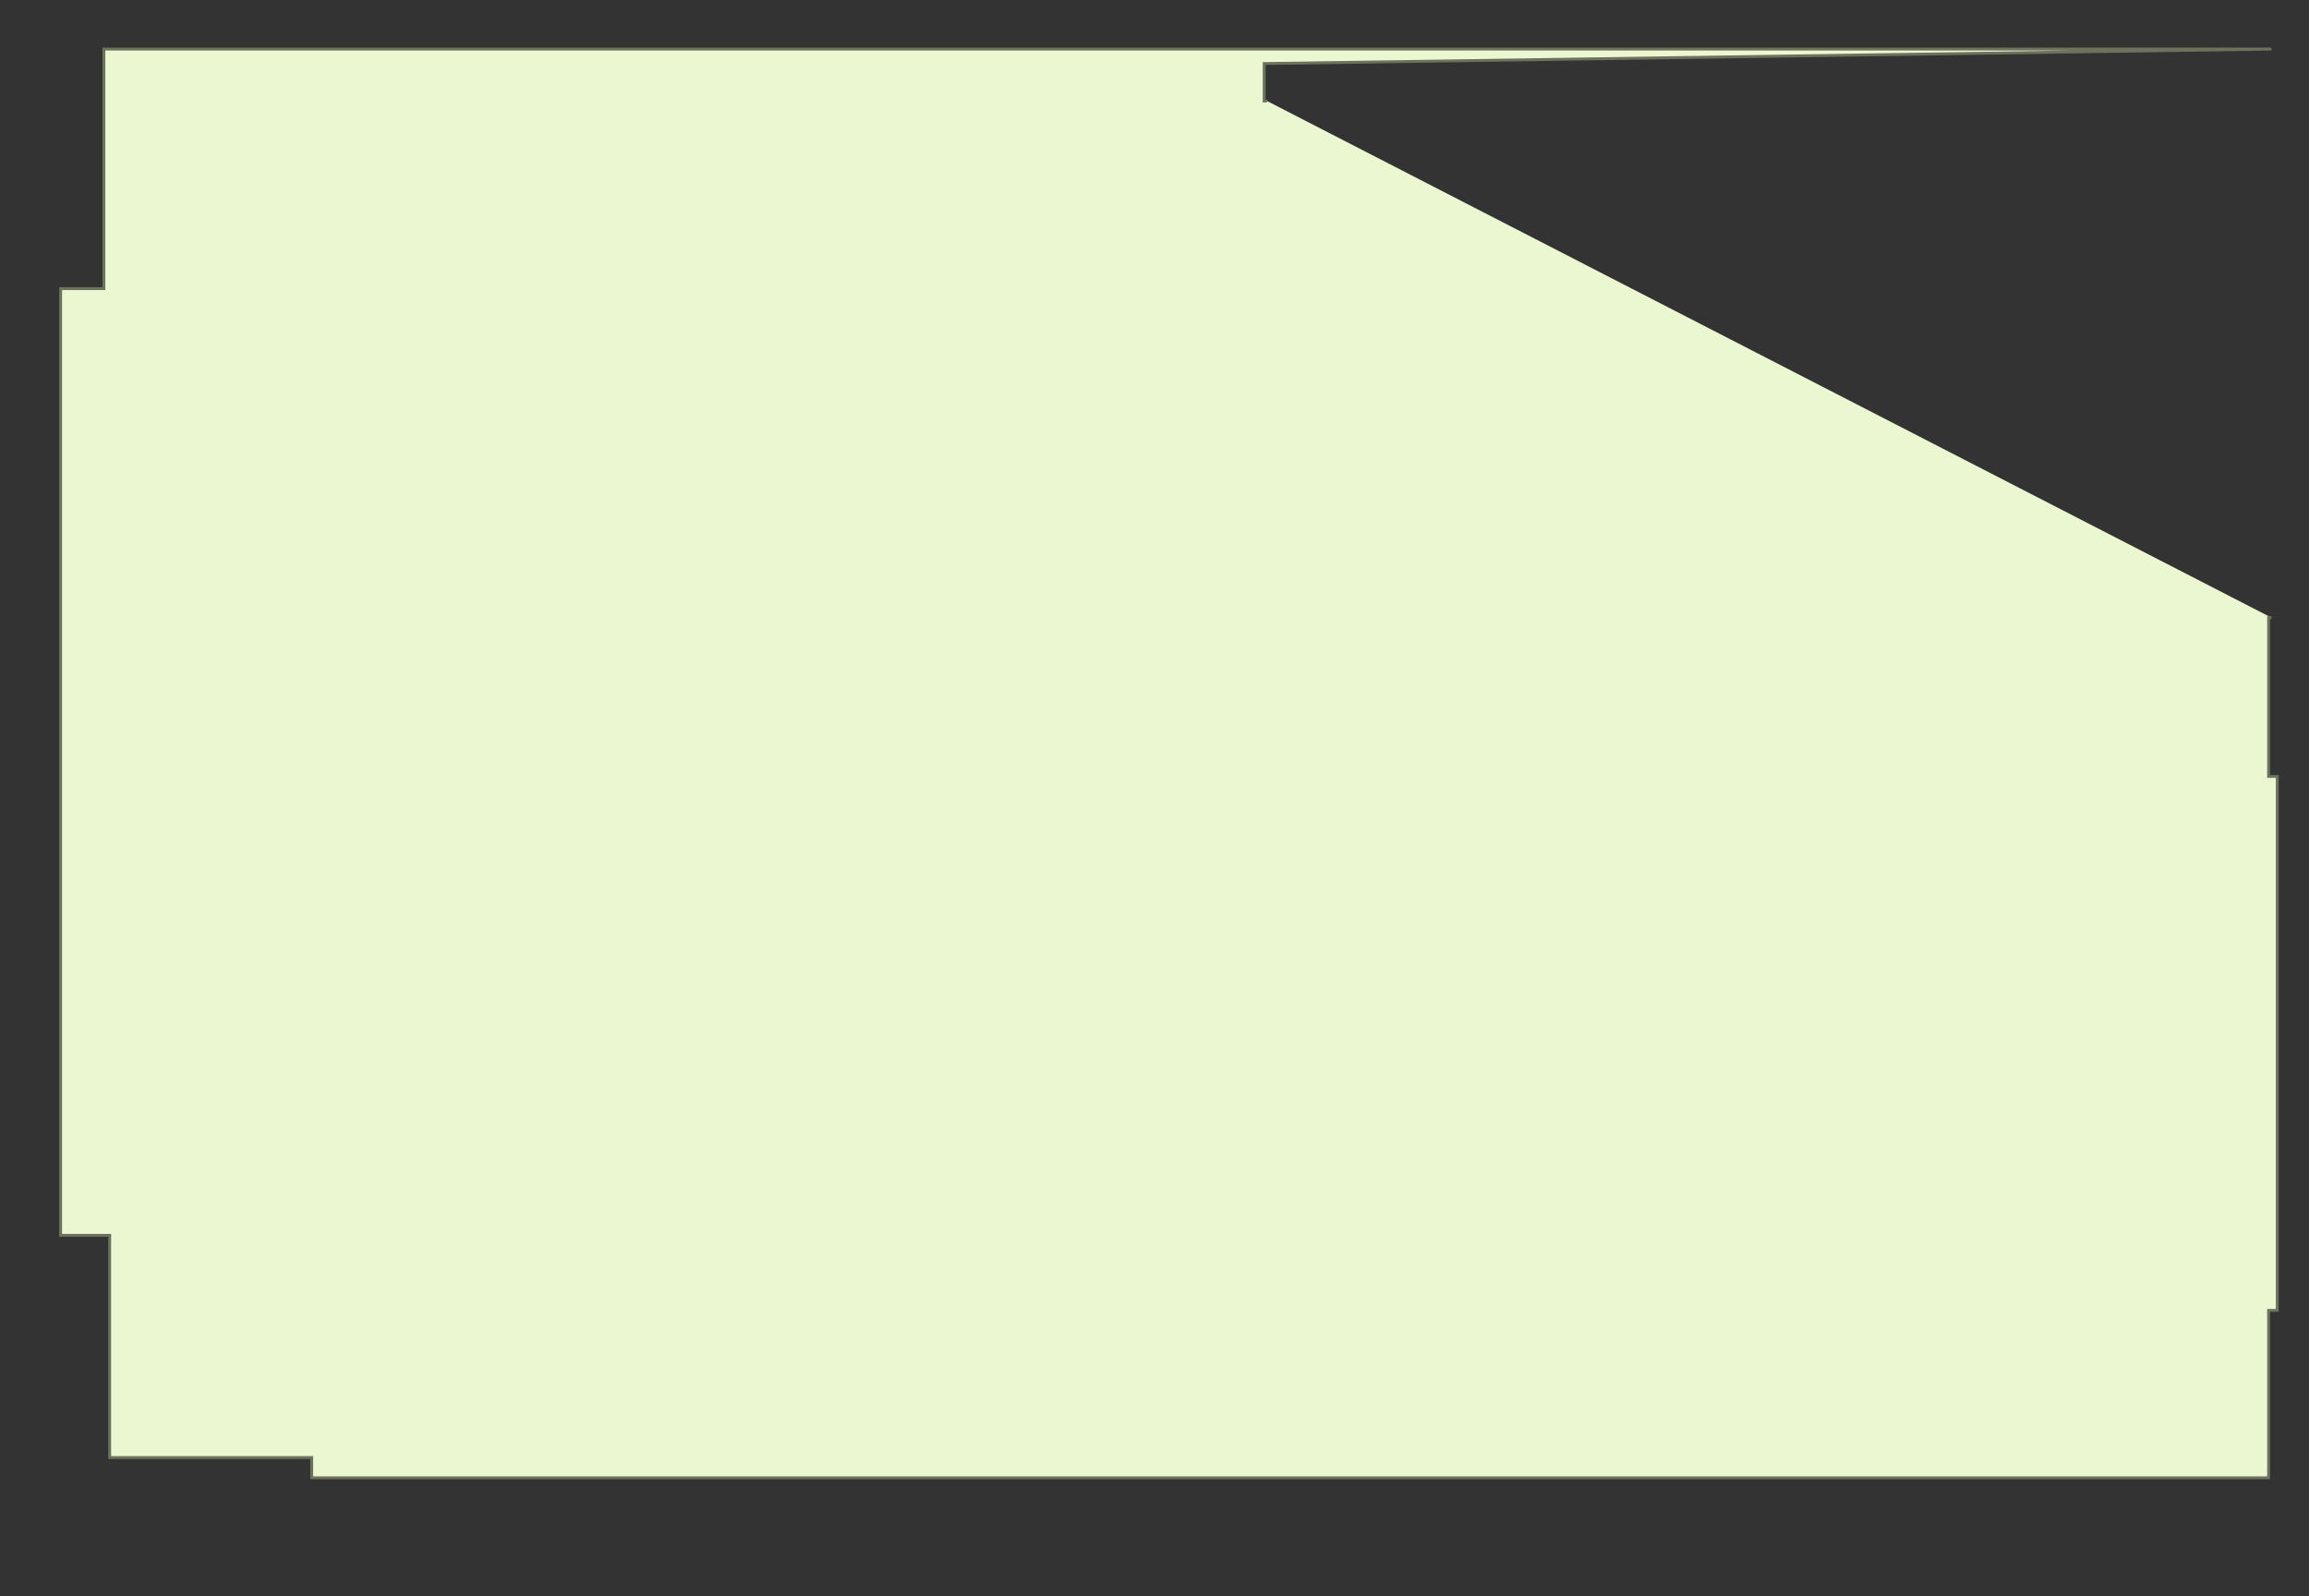 <?xml version="1.0" encoding="utf-8" ?>
<svg baseProfile="full" height="553" version="1.1" width="800" xmlns="http://www.w3.org/2000/svg" xmlns:ev="http://www.w3.org/2001/xml-events" xmlns:xlink="http://www.w3.org/1999/xlink"><rect width="100%" height="100%" fill="#333333" stroke="none"/><defs /><g id="4A01" stroke="red"><polyline fill="#ebf7d1" points="787,214 786,214 786,269 789,269 789,454 786,454 786,512 108,512 108,505 38,505 38,428 21,428 21,100 36,100 36,17 787,17 439,22 438,22 438,35 439,35" stroke="#6d725c" /></g></svg>